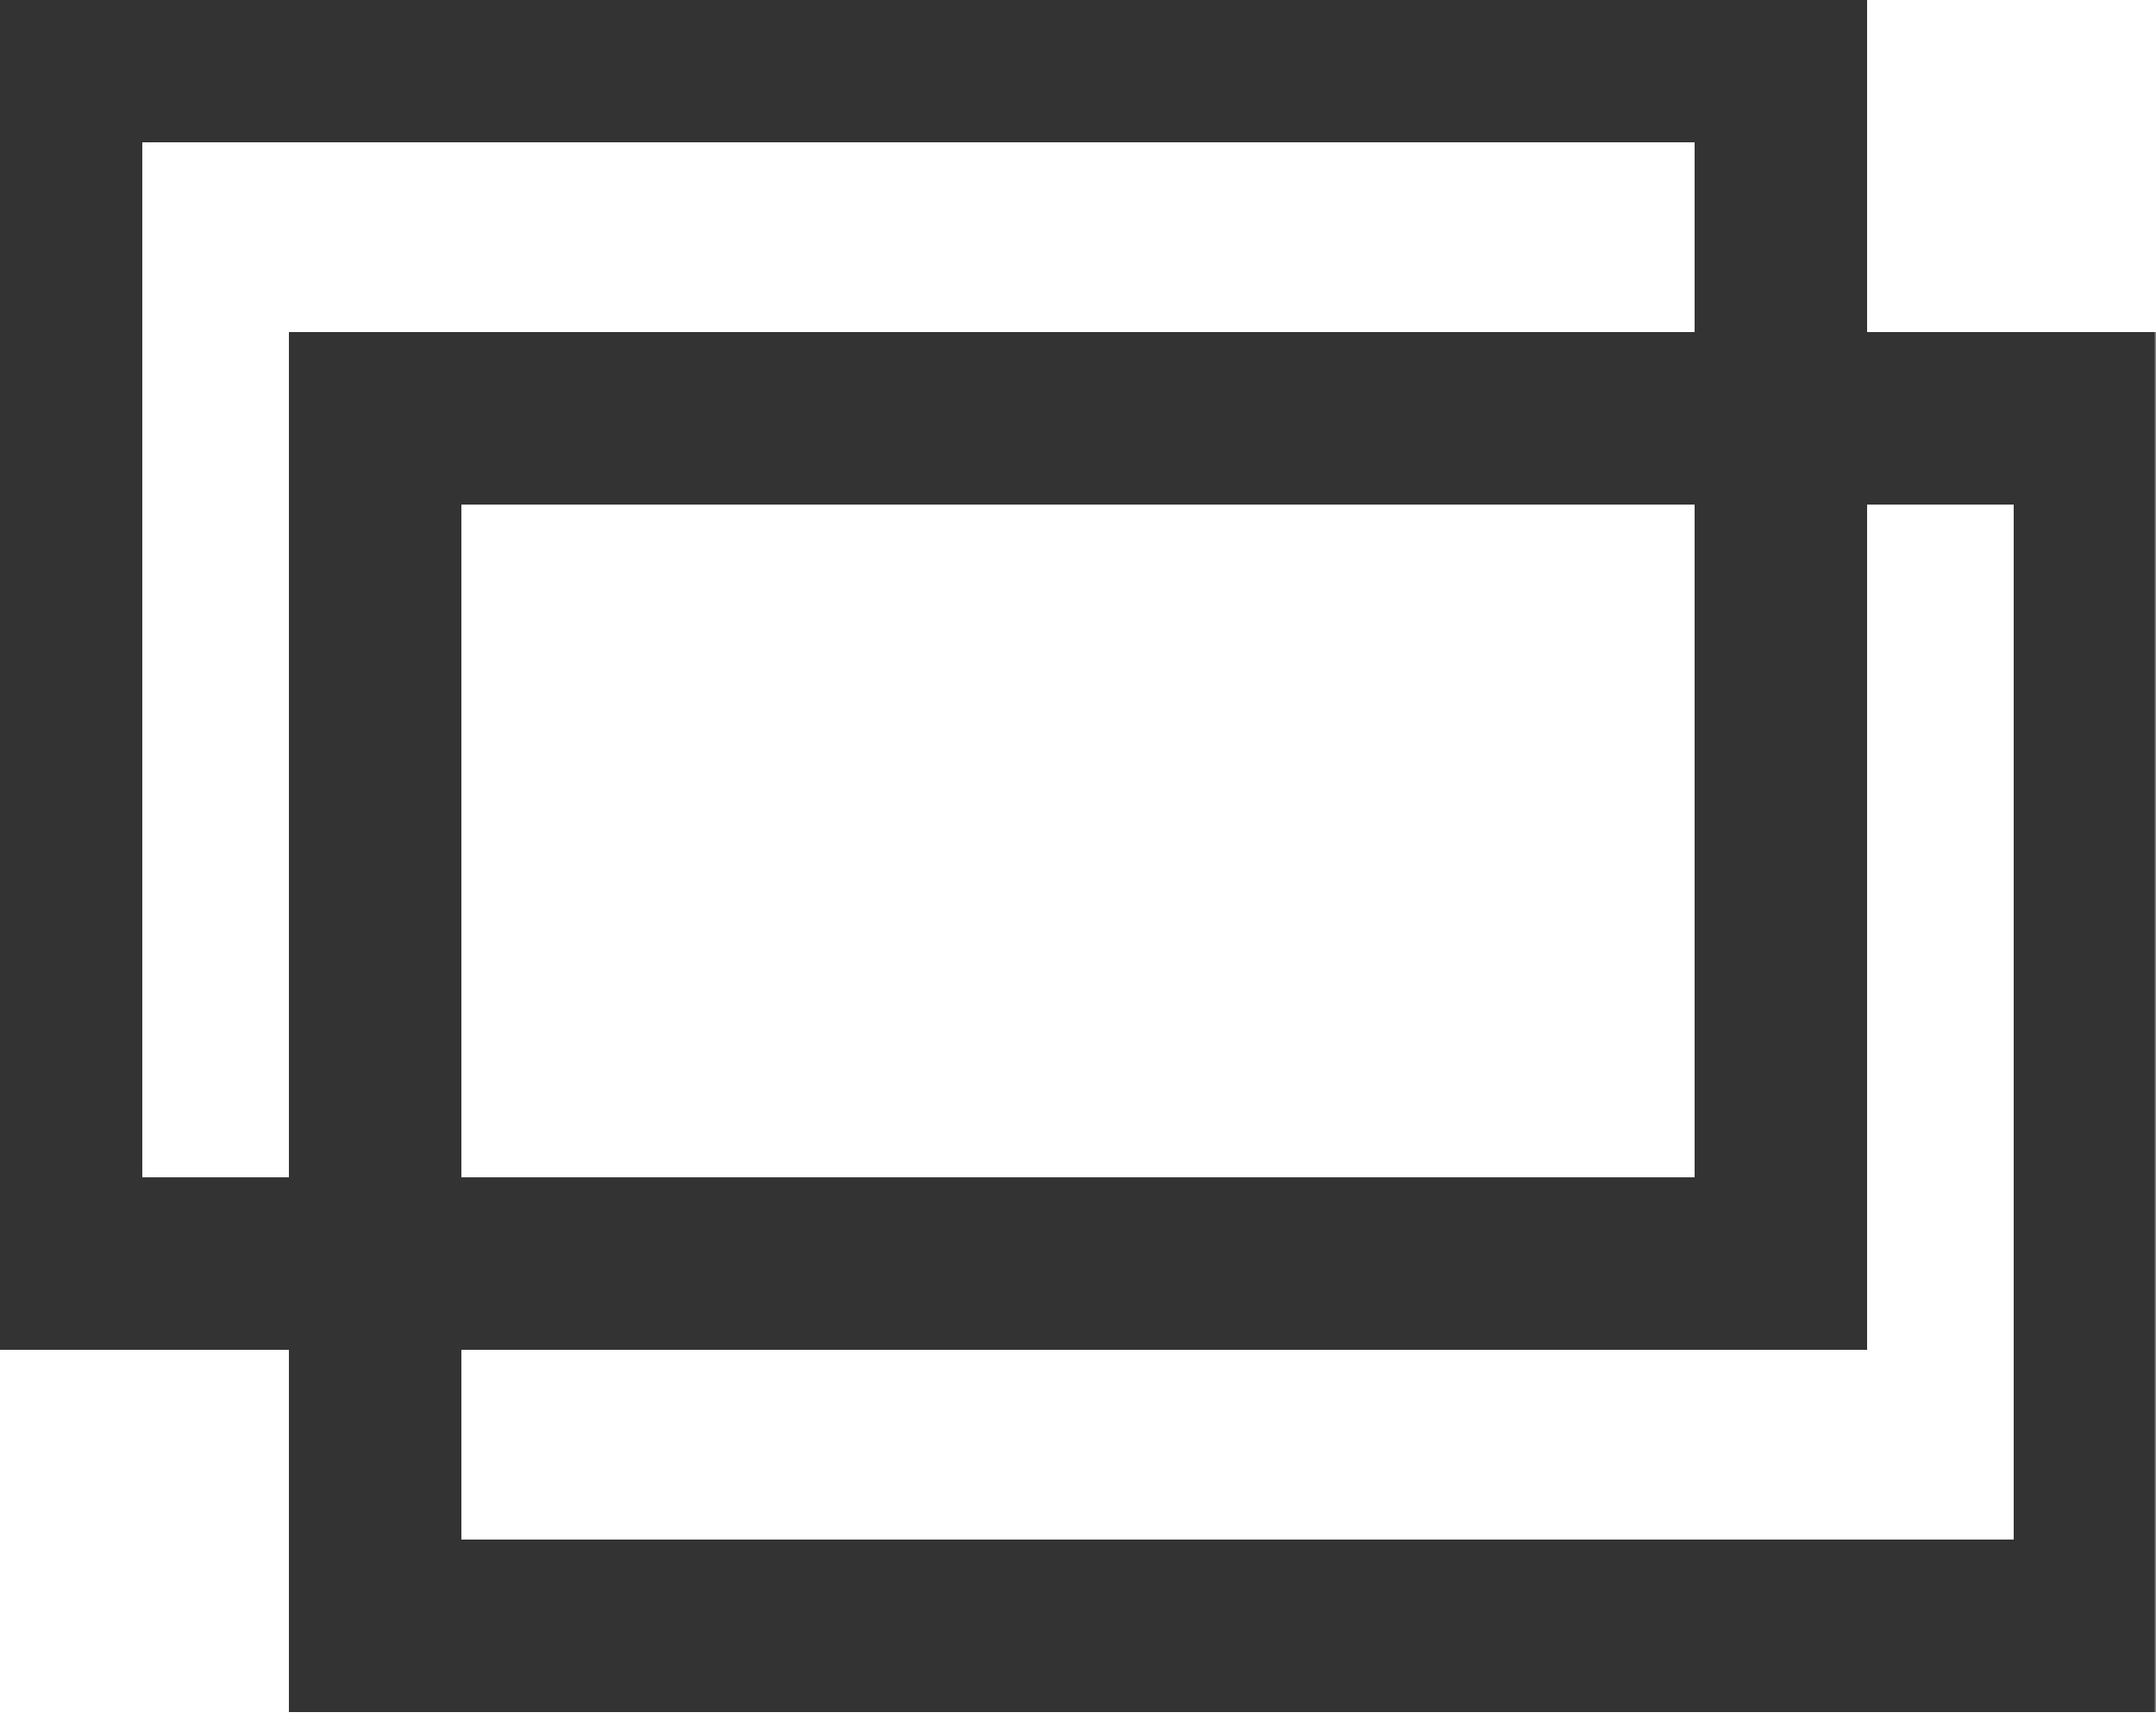<!DOCTYPE svg PUBLIC "-//W3C//DTD SVG 1.1//EN" "http://www.w3.org/Graphics/SVG/1.1/DTD/svg11.dtd">
<svg version="1.1"
     xmlns="http://www.w3.org/2000/svg" xmlns:xlink="http://www.w3.org/1999/xlink"
     x="0px" y="0px" width="500px" height="400px" viewBox="0 0 500 400"
     xml:space="preserve">
<style type="text/css">
    .r1, .r2 {
        fill: rgba(0,0,0,0);
        stroke: #333;
        stroke-width: 40;
    }
</style>
<defs>
    <mask id="mask" maskUnits="userSpaceOnUse"
          x="0" y="0" width="500" height="400">
      <rect x="0" y="0" width="500" height="400" fill="white"  />
      <rect x="13" y="13" width="400" height="280" fill="black"  />
    </mask>
</defs>
<rect x="87" y="97" width="400" height="280" class="r2" mask="url(#mask)"/>
<rect x="13" y="13" width="400" height="280" class="r1" />
</svg>
